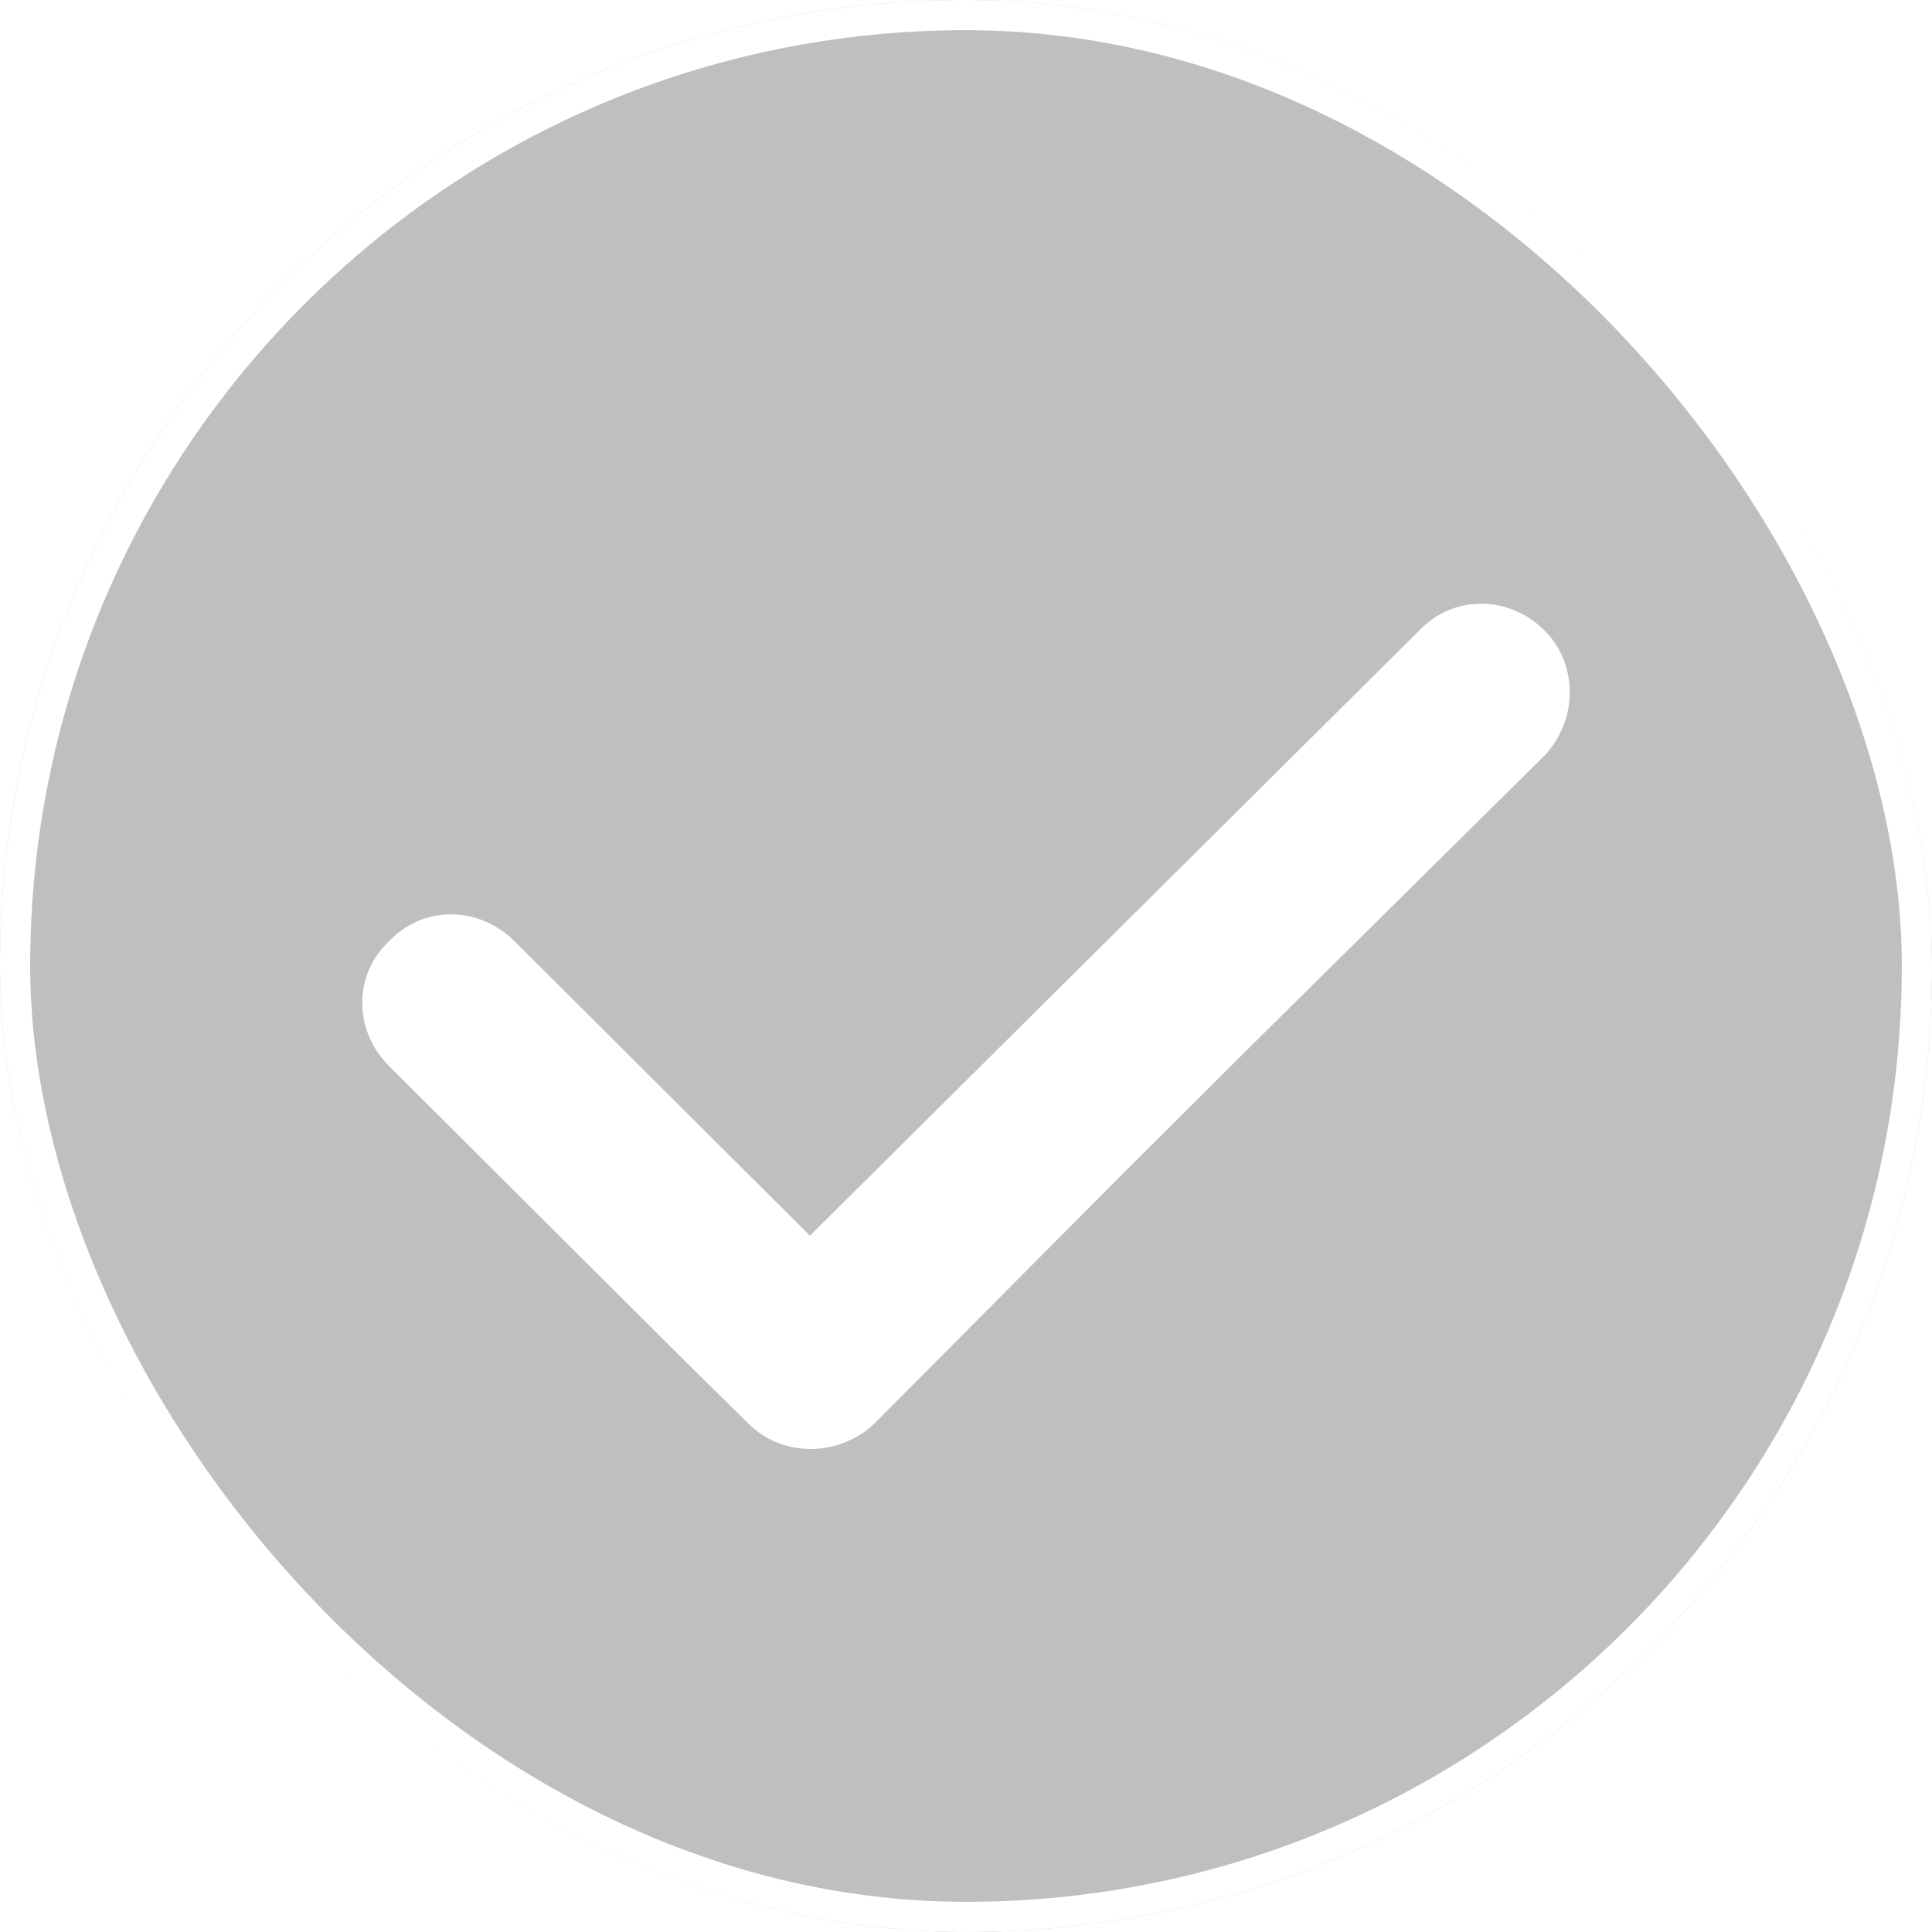 <svg width="64" height="64" viewBox="0 0 64 64" fill="none" xmlns="http://www.w3.org/2000/svg">
<g filter="url(#filter0_b_128_5649)">
<rect width="64" height="64" rx="32" fill="black" fill-opacity="0.25"/>
<path d="M12.89 35.317L22.678 45.075L24.804 47.168C25.916 48.277 27.77 48.277 28.956 47.168L37.151 38.924L41.304 34.785L51.166 25.027C52.278 23.844 52.278 21.996 51.166 20.887C49.98 19.704 48.126 19.704 47.014 20.887L26.83 40.935L17.042 31.177C15.856 29.994 14.002 29.994 12.89 31.177C11.703 32.286 11.703 34.134 12.89 35.317Z" fill="white"/>
<rect x="0.5" y="0.5" width="63" height="63" rx="31.5" stroke="white"/>
</g>
<defs>
<filter id="filter0_b_128_5649" x="-26" y="-26" width="116" height="116" filterUnits="userSpaceOnUse" color-interpolation-filters="sRGB">
<feFlood flood-opacity="0" result="BackgroundImageFix"/>
<feGaussianBlur in="BackgroundImageFix" stdDeviation="13"/>
<feComposite in2="SourceAlpha" operator="in" result="effect1_backgroundBlur_128_5649"/>
<feBlend mode="normal" in="SourceGraphic" in2="effect1_backgroundBlur_128_5649" result="shape"/>
</filter>
</defs>
</svg>
